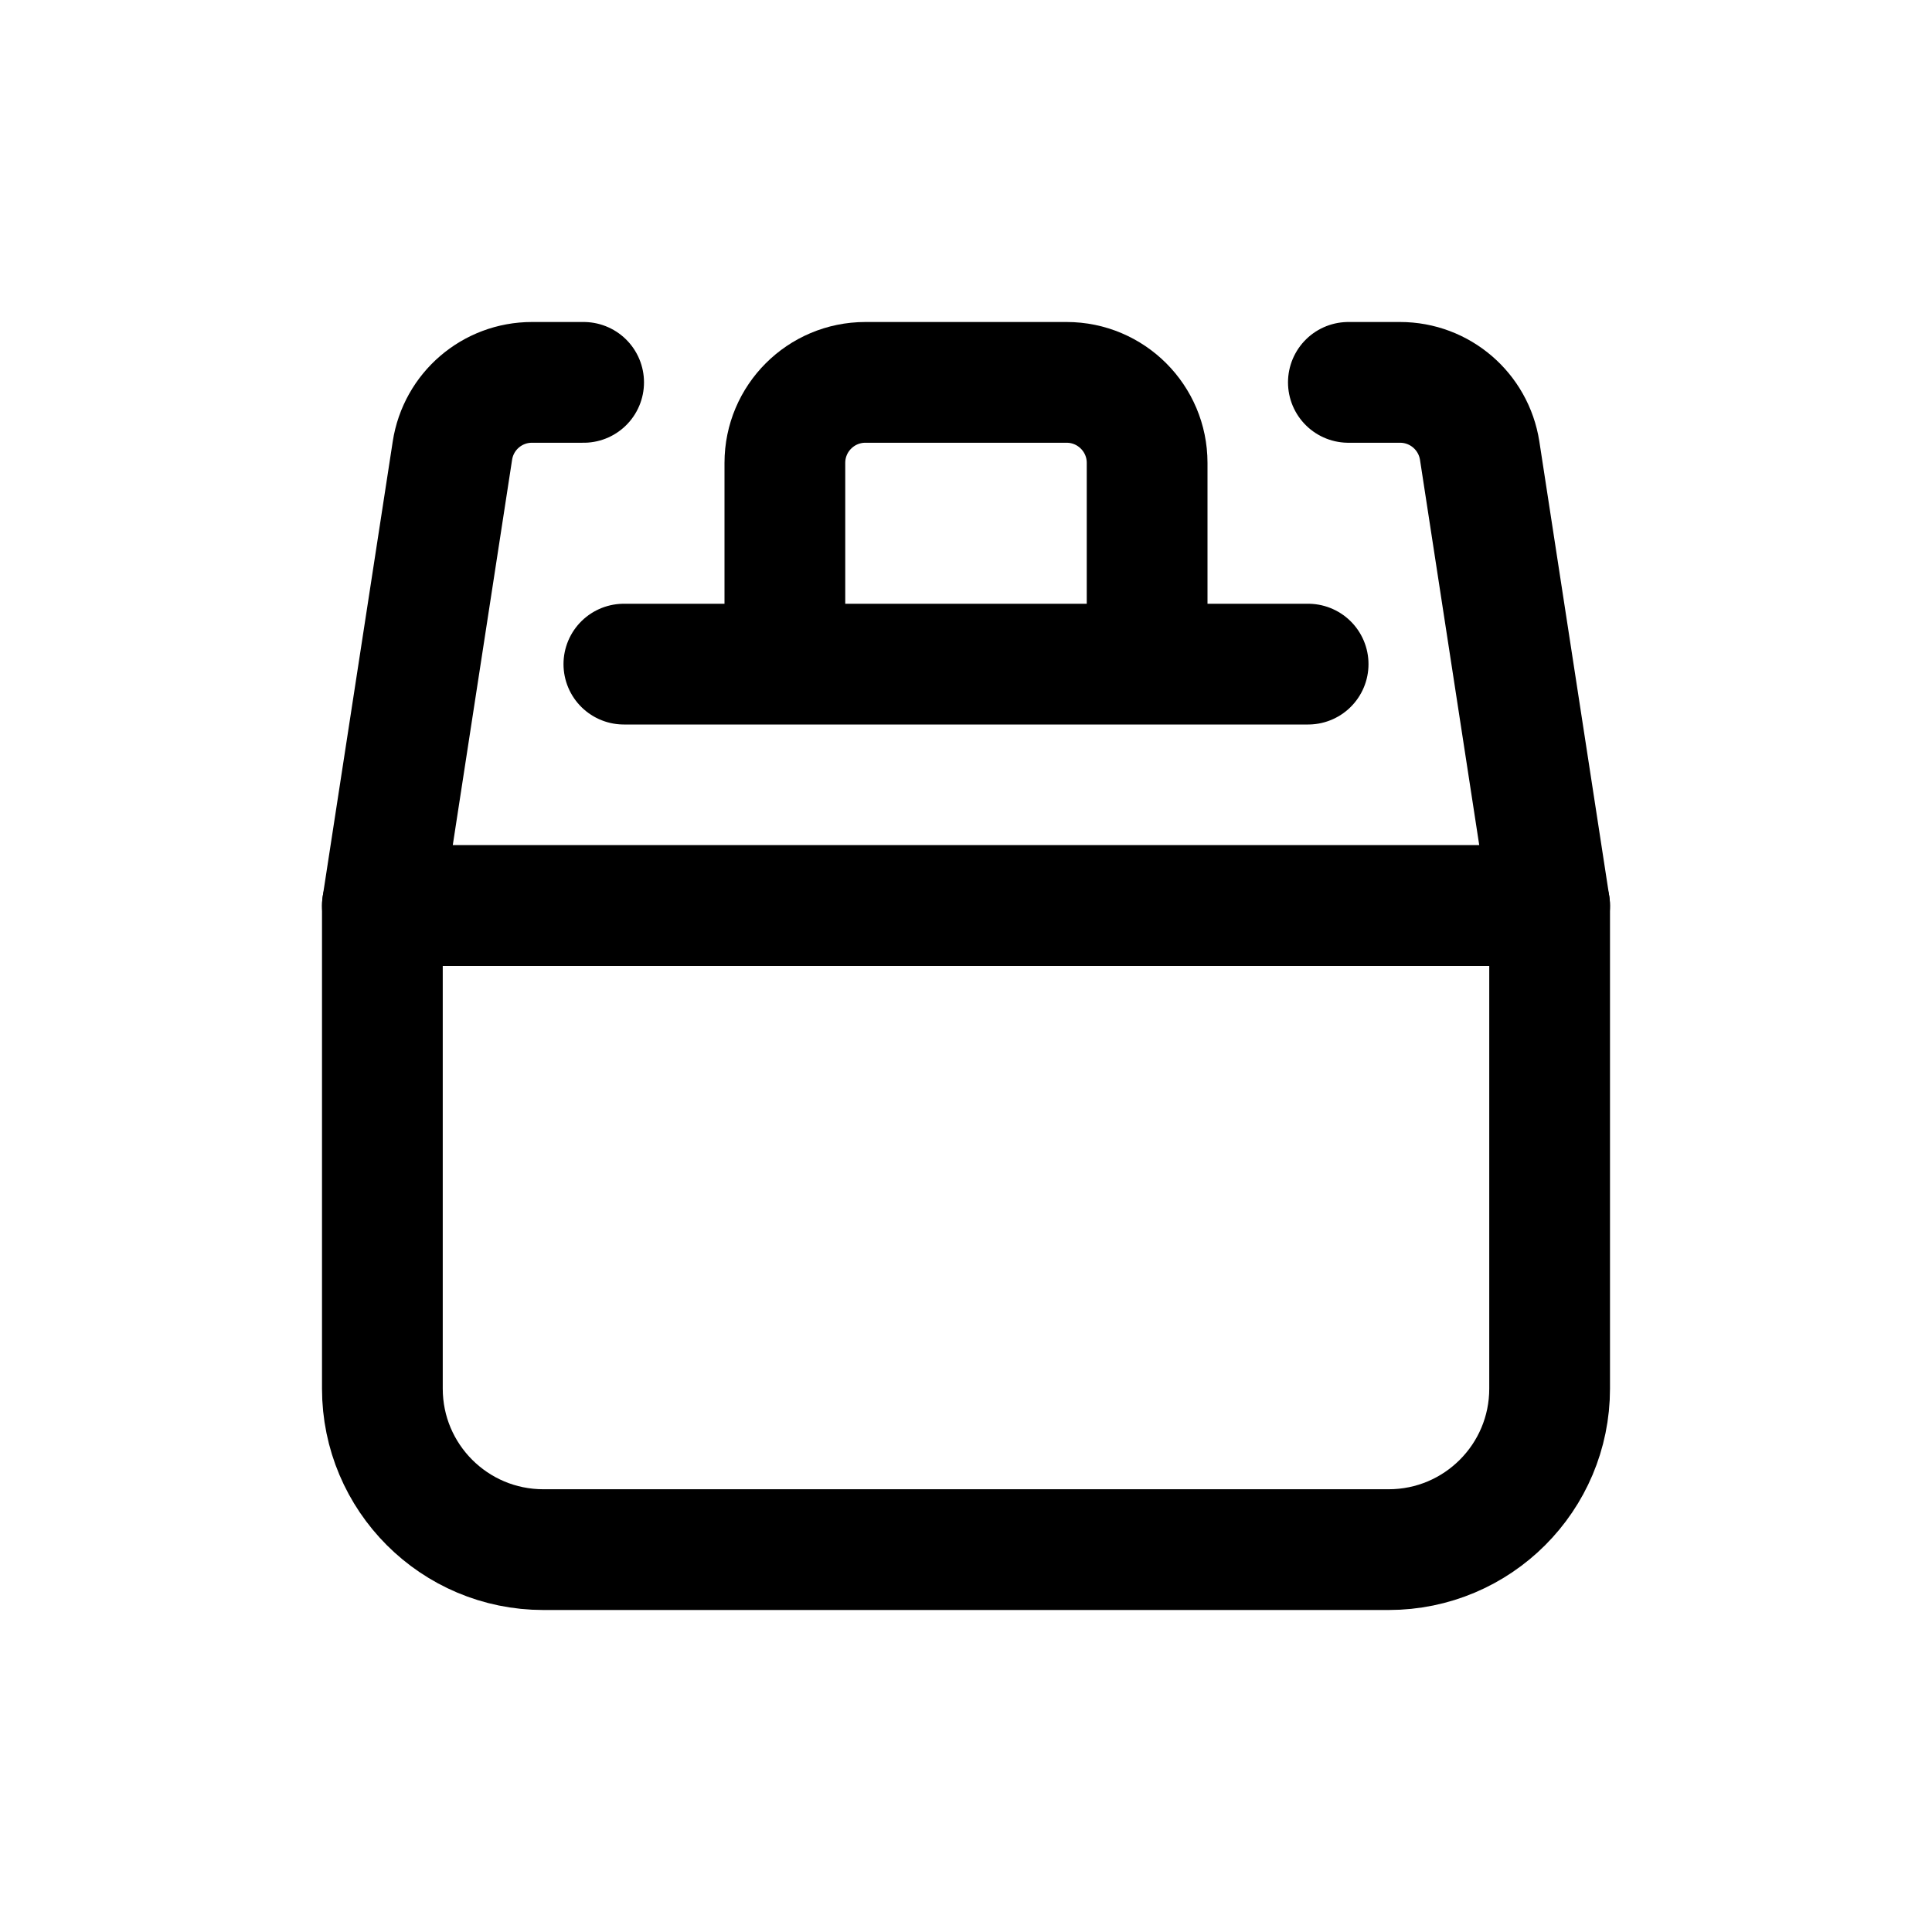 <svg width="24" height="24" viewBox="0 0 24 24" fill="none" xmlns="http://www.w3.org/2000/svg">
<path d="M16.75 4.75H17.392C17.886 4.75 18.305 5.11 18.381 5.598L19.25 11.25H4.75L5.62 5.598C5.695 5.11 6.114 4.75 6.608 4.75H7.25" stroke="currentColor" stroke-width="1.5" stroke-linecap="round" stroke-linejoin="round"/>
<path d="M4.75 11.25H19.25V17.25C19.25 18.355 18.355 19.25 17.25 19.25H6.75C5.645 19.25 4.75 18.355 4.75 17.25V11.25Z" stroke="currentColor" stroke-width="1.5" stroke-linecap="round" stroke-linejoin="round"/>
<path d="M9.75 8.25H14.25M9.75 8.25V5.75C9.75 5.198 10.198 4.75 10.75 4.75H13.25C13.802 4.75 14.25 5.198 14.25 5.75V8.25M9.75 8.25H7.75M14.25 8.25H16.25" stroke="currentColor" stroke-width="1.5" stroke-linecap="round" stroke-linejoin="round"/>
</svg>
